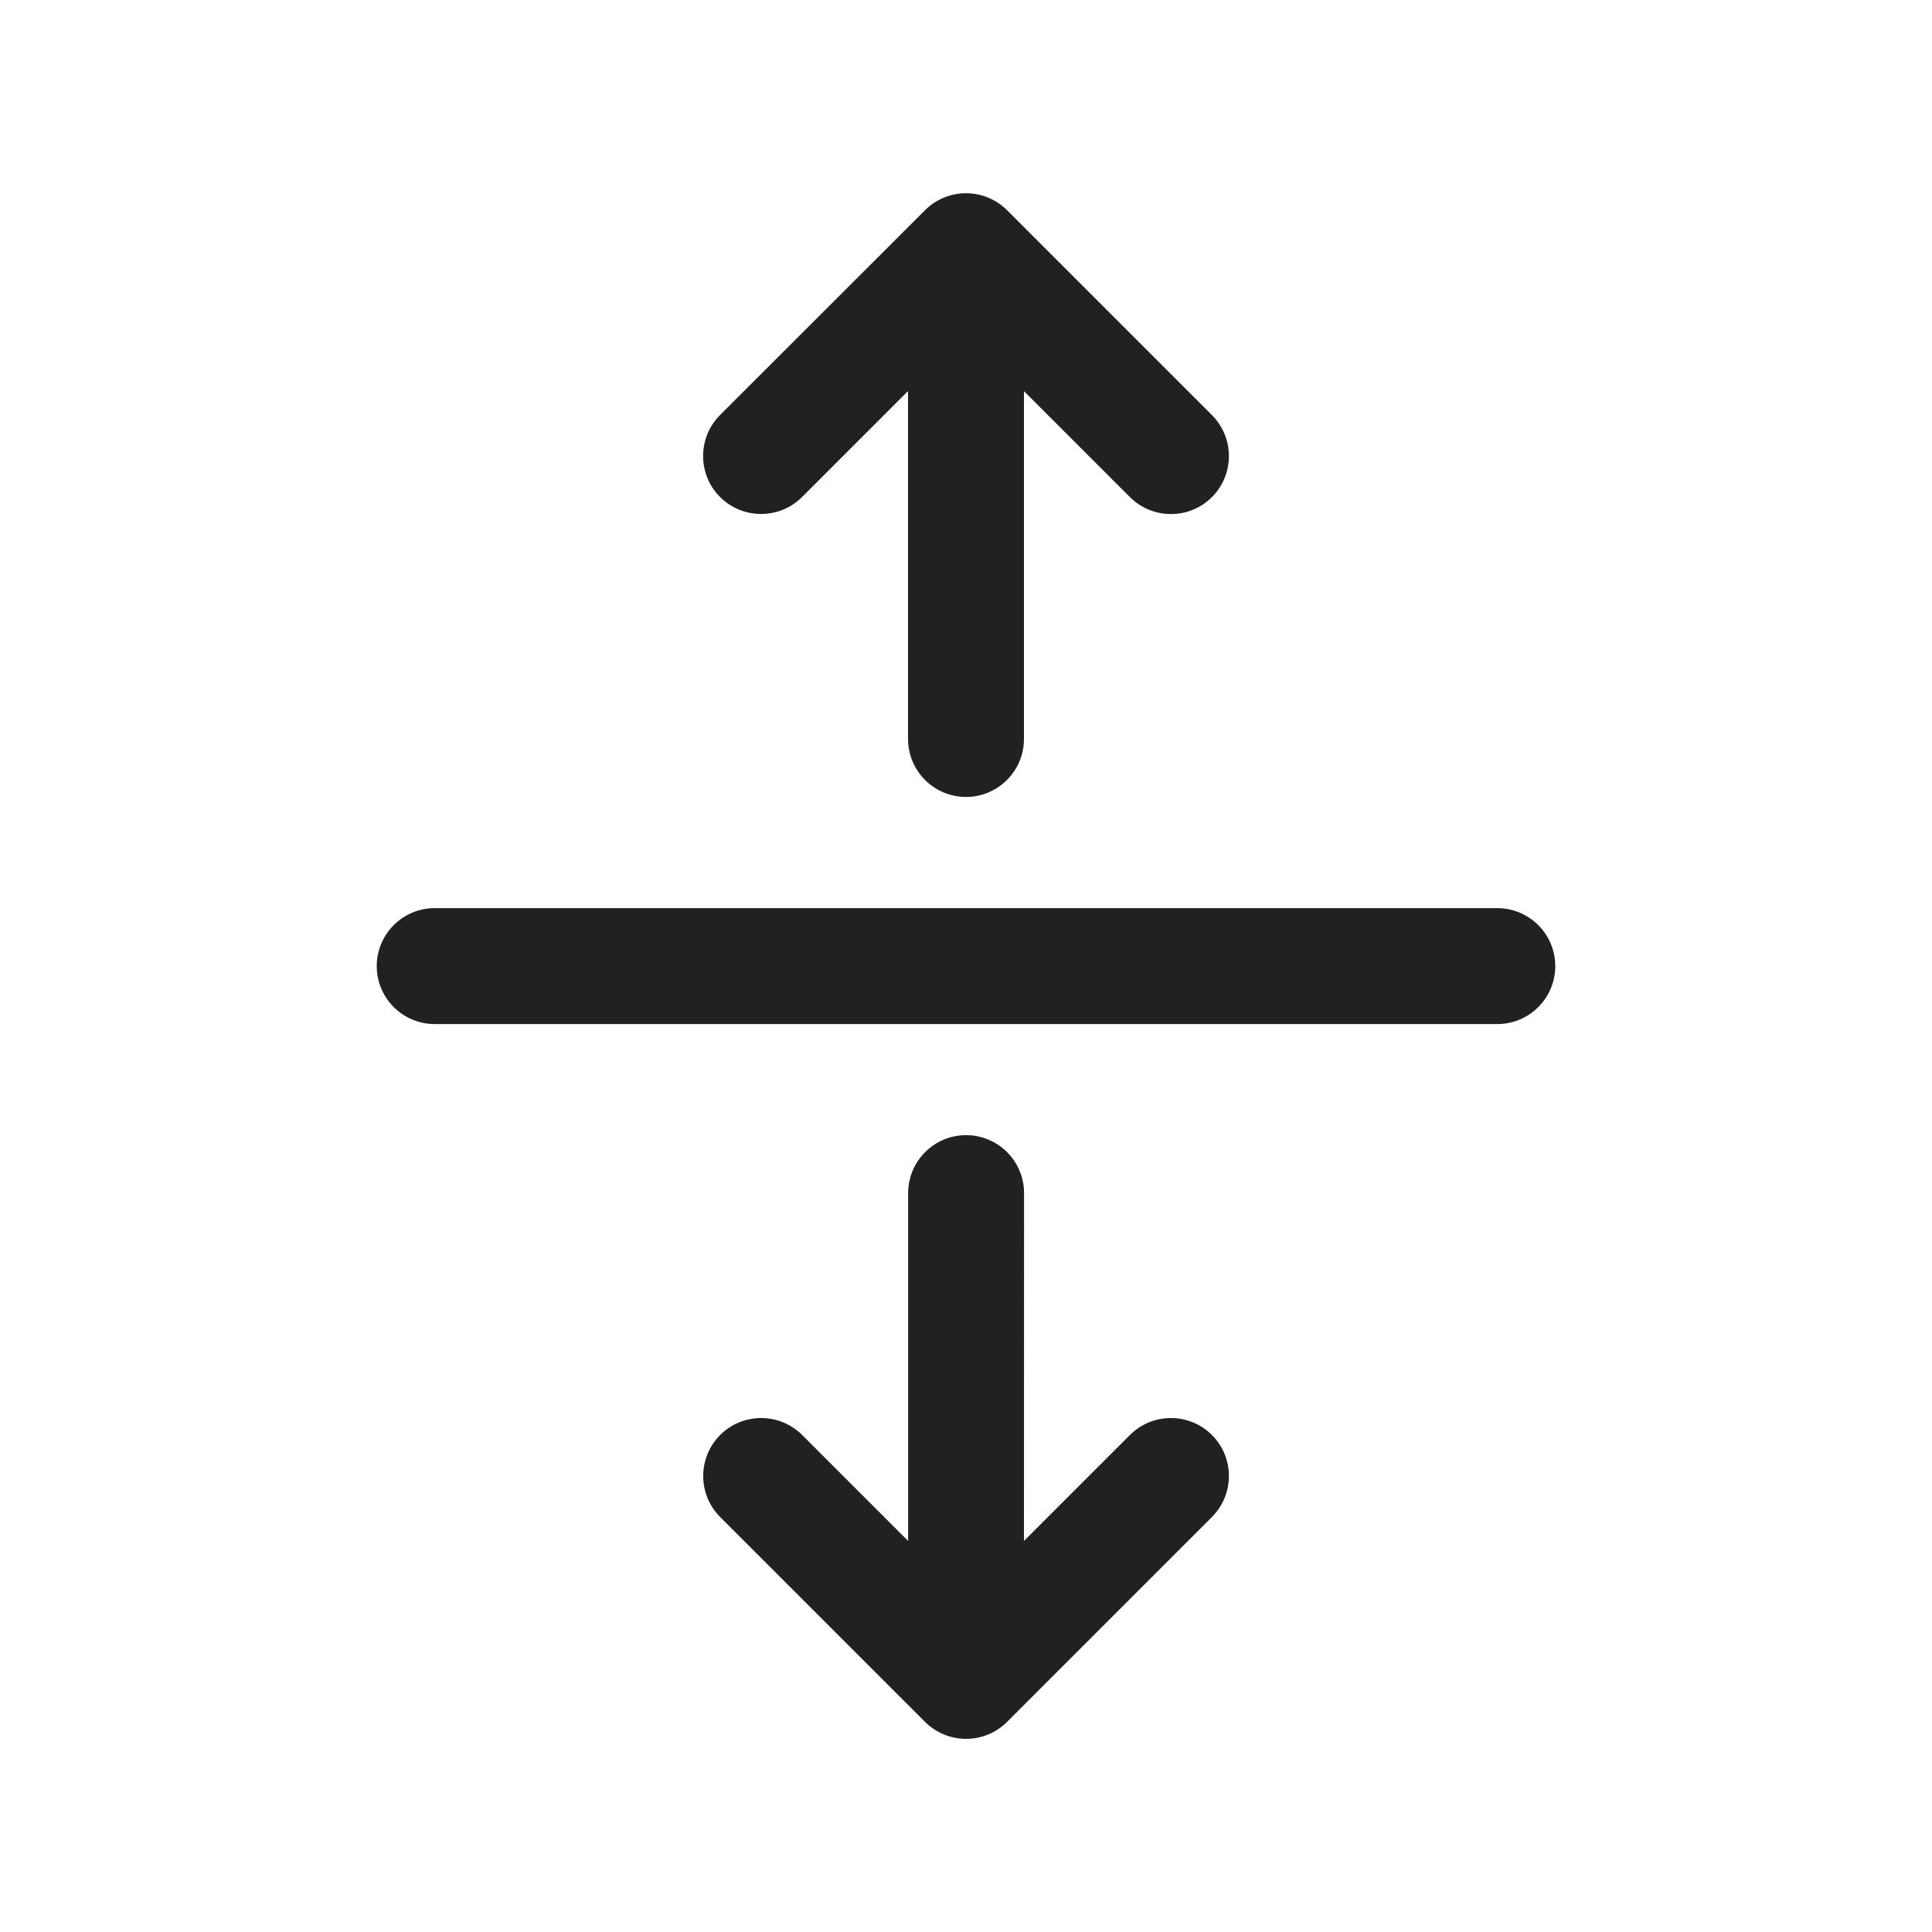 <svg width="20" height="20" viewBox="0 0 20 20" fill="none" xmlns="http://www.w3.org/2000/svg">
<path d="M9.576,2.176c0.234,-0.234 0.614,-0.234 0.849,0l2.121,2.121c0.234,0.234 0.234,0.614 0,0.849c-0.234,0.234 -0.614,0.234 -0.849,0l-1.097,-1.097v3.601c0,0.331 -0.269,0.6 -0.6,0.6c-0.331,0 -0.6,-0.269 -0.6,-0.6v-3.602l-1.097,1.097c-0.234,0.234 -0.614,0.234 -0.849,0c-0.234,-0.234 -0.234,-0.614 0,-0.849zM3.9,10.001c0,-0.331 0.269,-0.6 0.6,-0.6h11c0.331,0 0.6,0.269 0.6,0.6c0,0.331 -0.269,0.6 -0.6,0.6h-11c-0.331,0 -0.6,-0.269 -0.6,-0.6zM10.6,15.952l1.097,-1.097c0.234,-0.234 0.614,-0.234 0.849,0c0.234,0.234 0.234,0.614 0,0.849l-2.121,2.121c-0.234,0.234 -0.614,0.234 -0.849,0l-2.121,-2.121c-0.234,-0.234 -0.234,-0.614 0,-0.849c0.234,-0.234 0.614,-0.234 0.849,0l1.097,1.097v-3.601c0,-0.331 0.269,-0.6 0.6,-0.6c0.331,0 0.6,0.269 0.6,0.6z" fill="#212121"/>
</svg>
